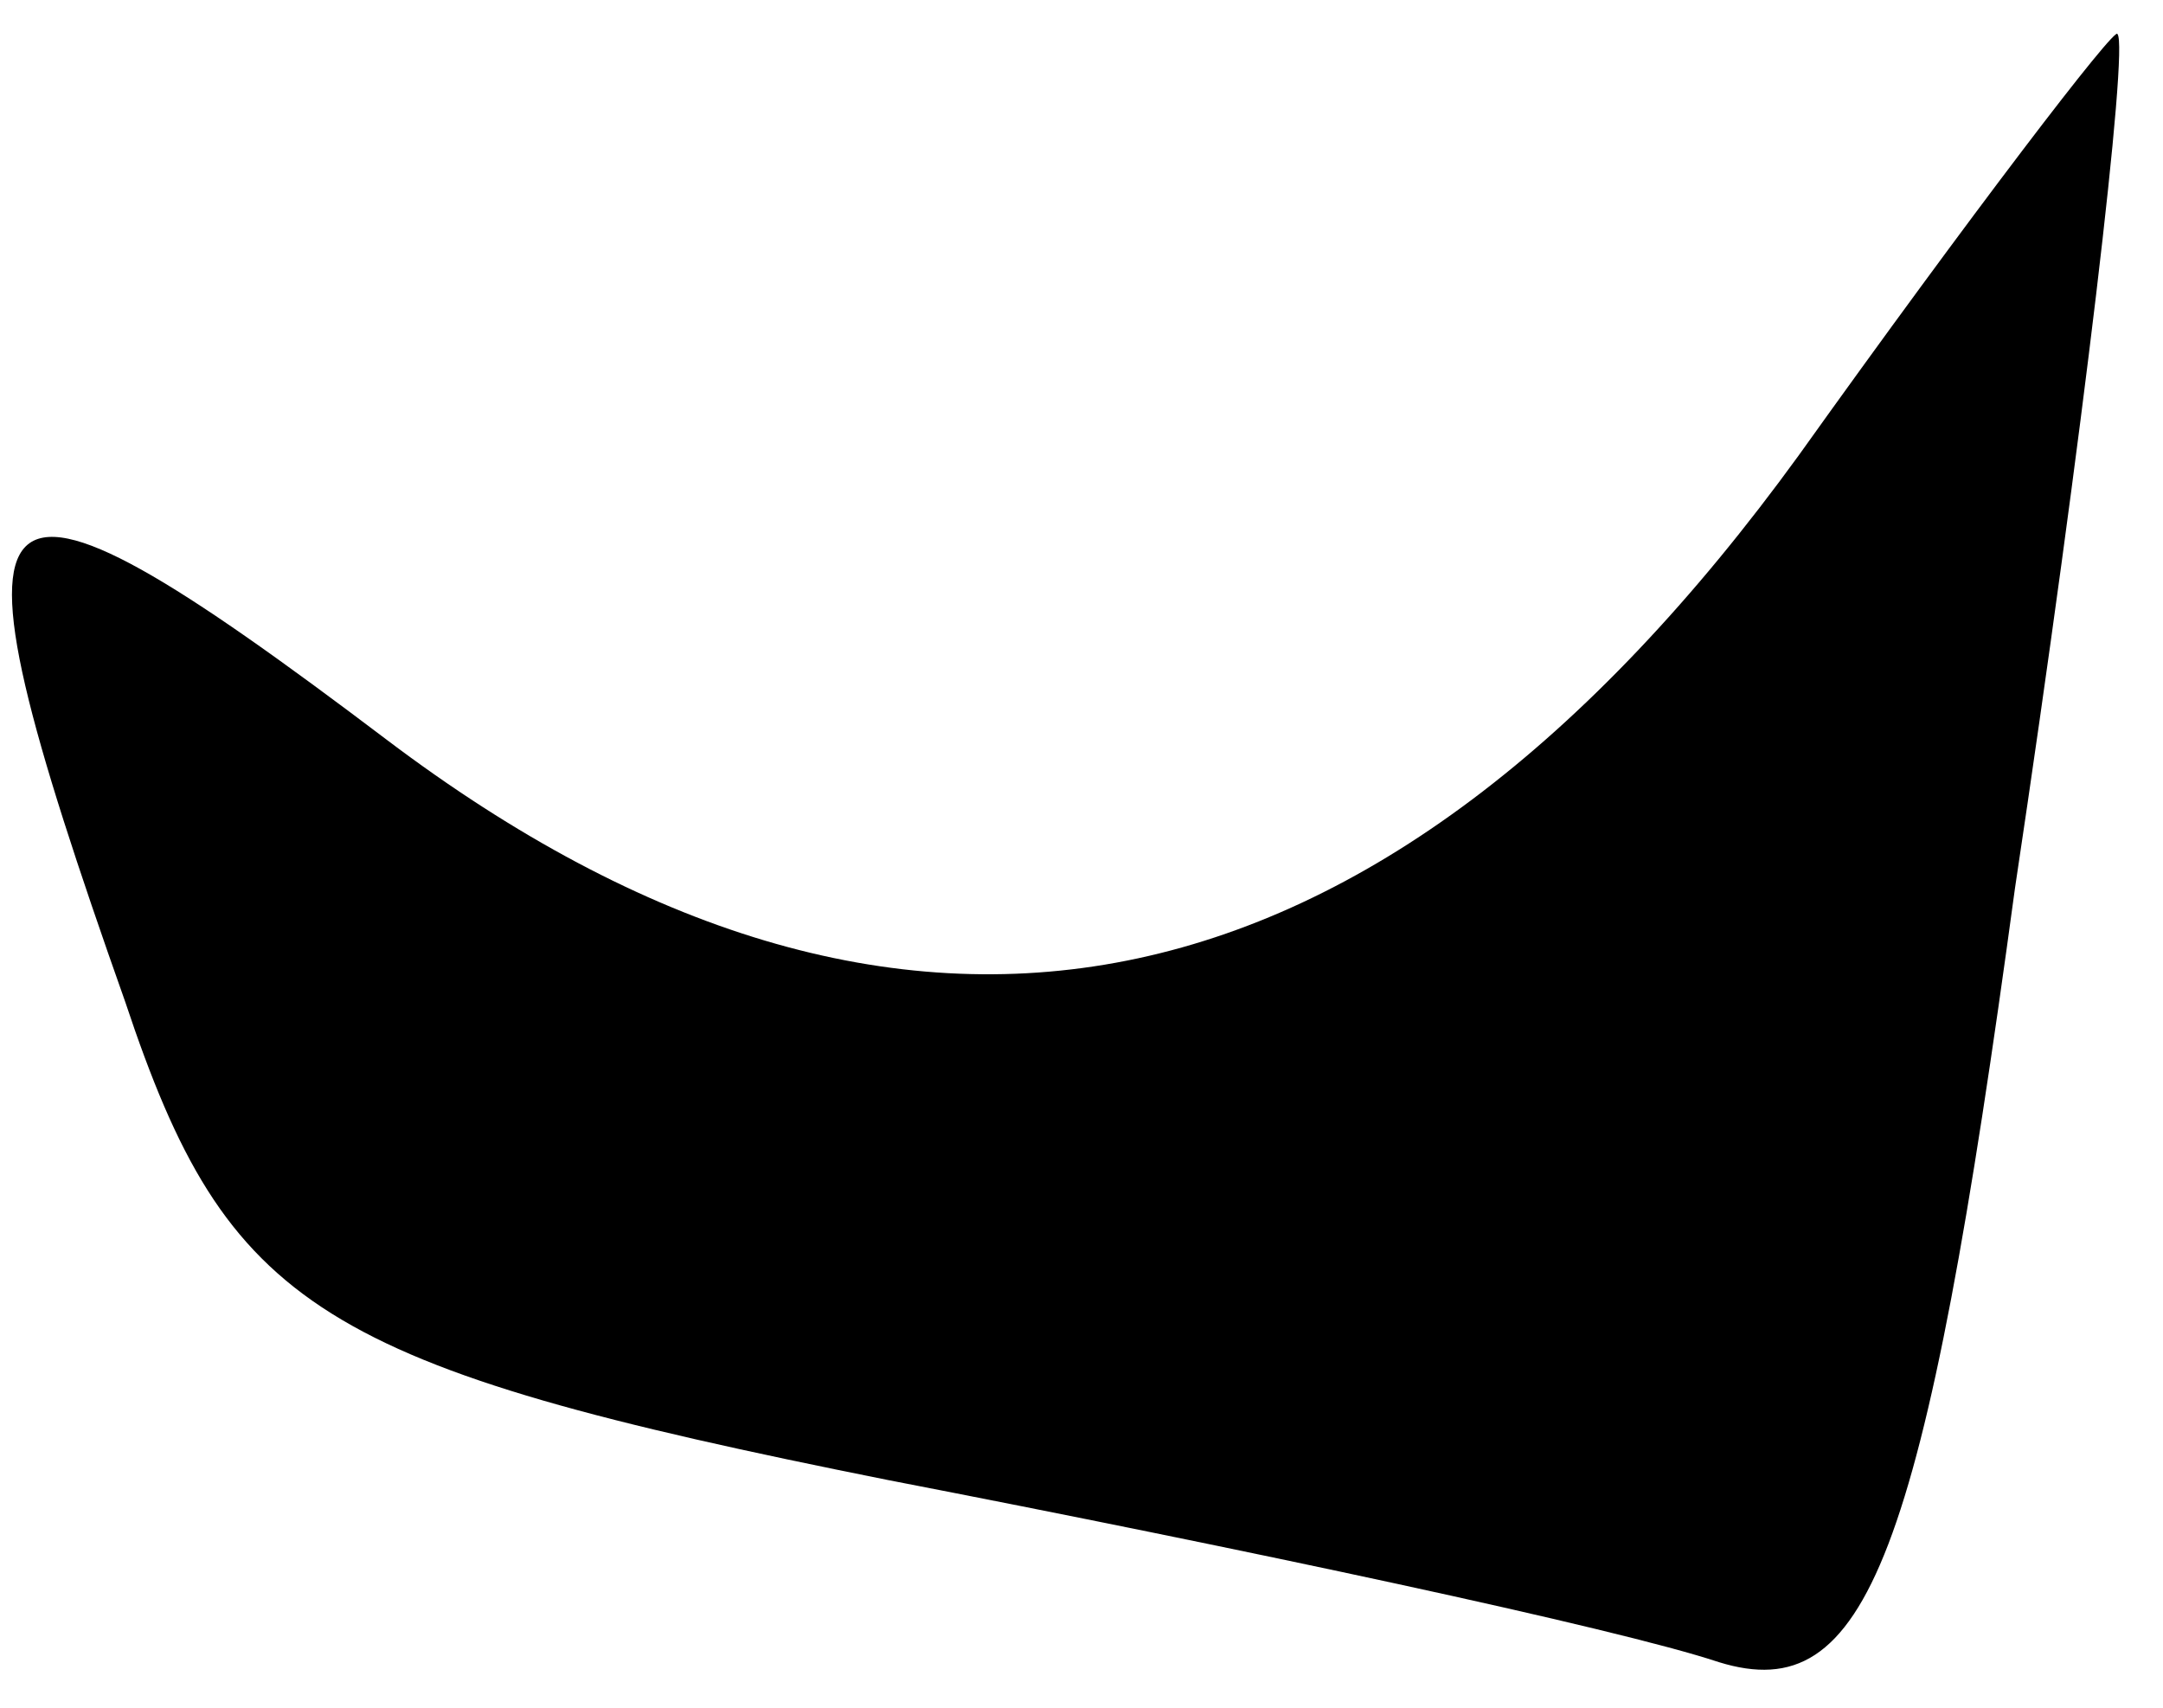 <?xml version="1.0" standalone="no"?>
<!DOCTYPE svg PUBLIC "-//W3C//DTD SVG 20010904//EN"
 "http://www.w3.org/TR/2001/REC-SVG-20010904/DTD/svg10.dtd">
<svg version="1.0" xmlns="http://www.w3.org/2000/svg"
 width="19pt" height="15pt" viewBox="0 0 19 15"
 preserveAspectRatio="xMidYMid meet">
<g transform="translate(0,15) scale(0.1,-0.1)"
fill="#000000" stroke="none">
<path fill="#000000" stroke="none" d="M158 110 c-37 -51 -79 -59 -124 -25
-37 28 -40 25 -23 -23 9 -27 17 -32 67 -42 31 -6 64 -13 73 -16 13 -4 18 9 26
68 6 40 10 74 9 75 0 1 -13 -16 -28 -37z"/>
</g>
</svg>
